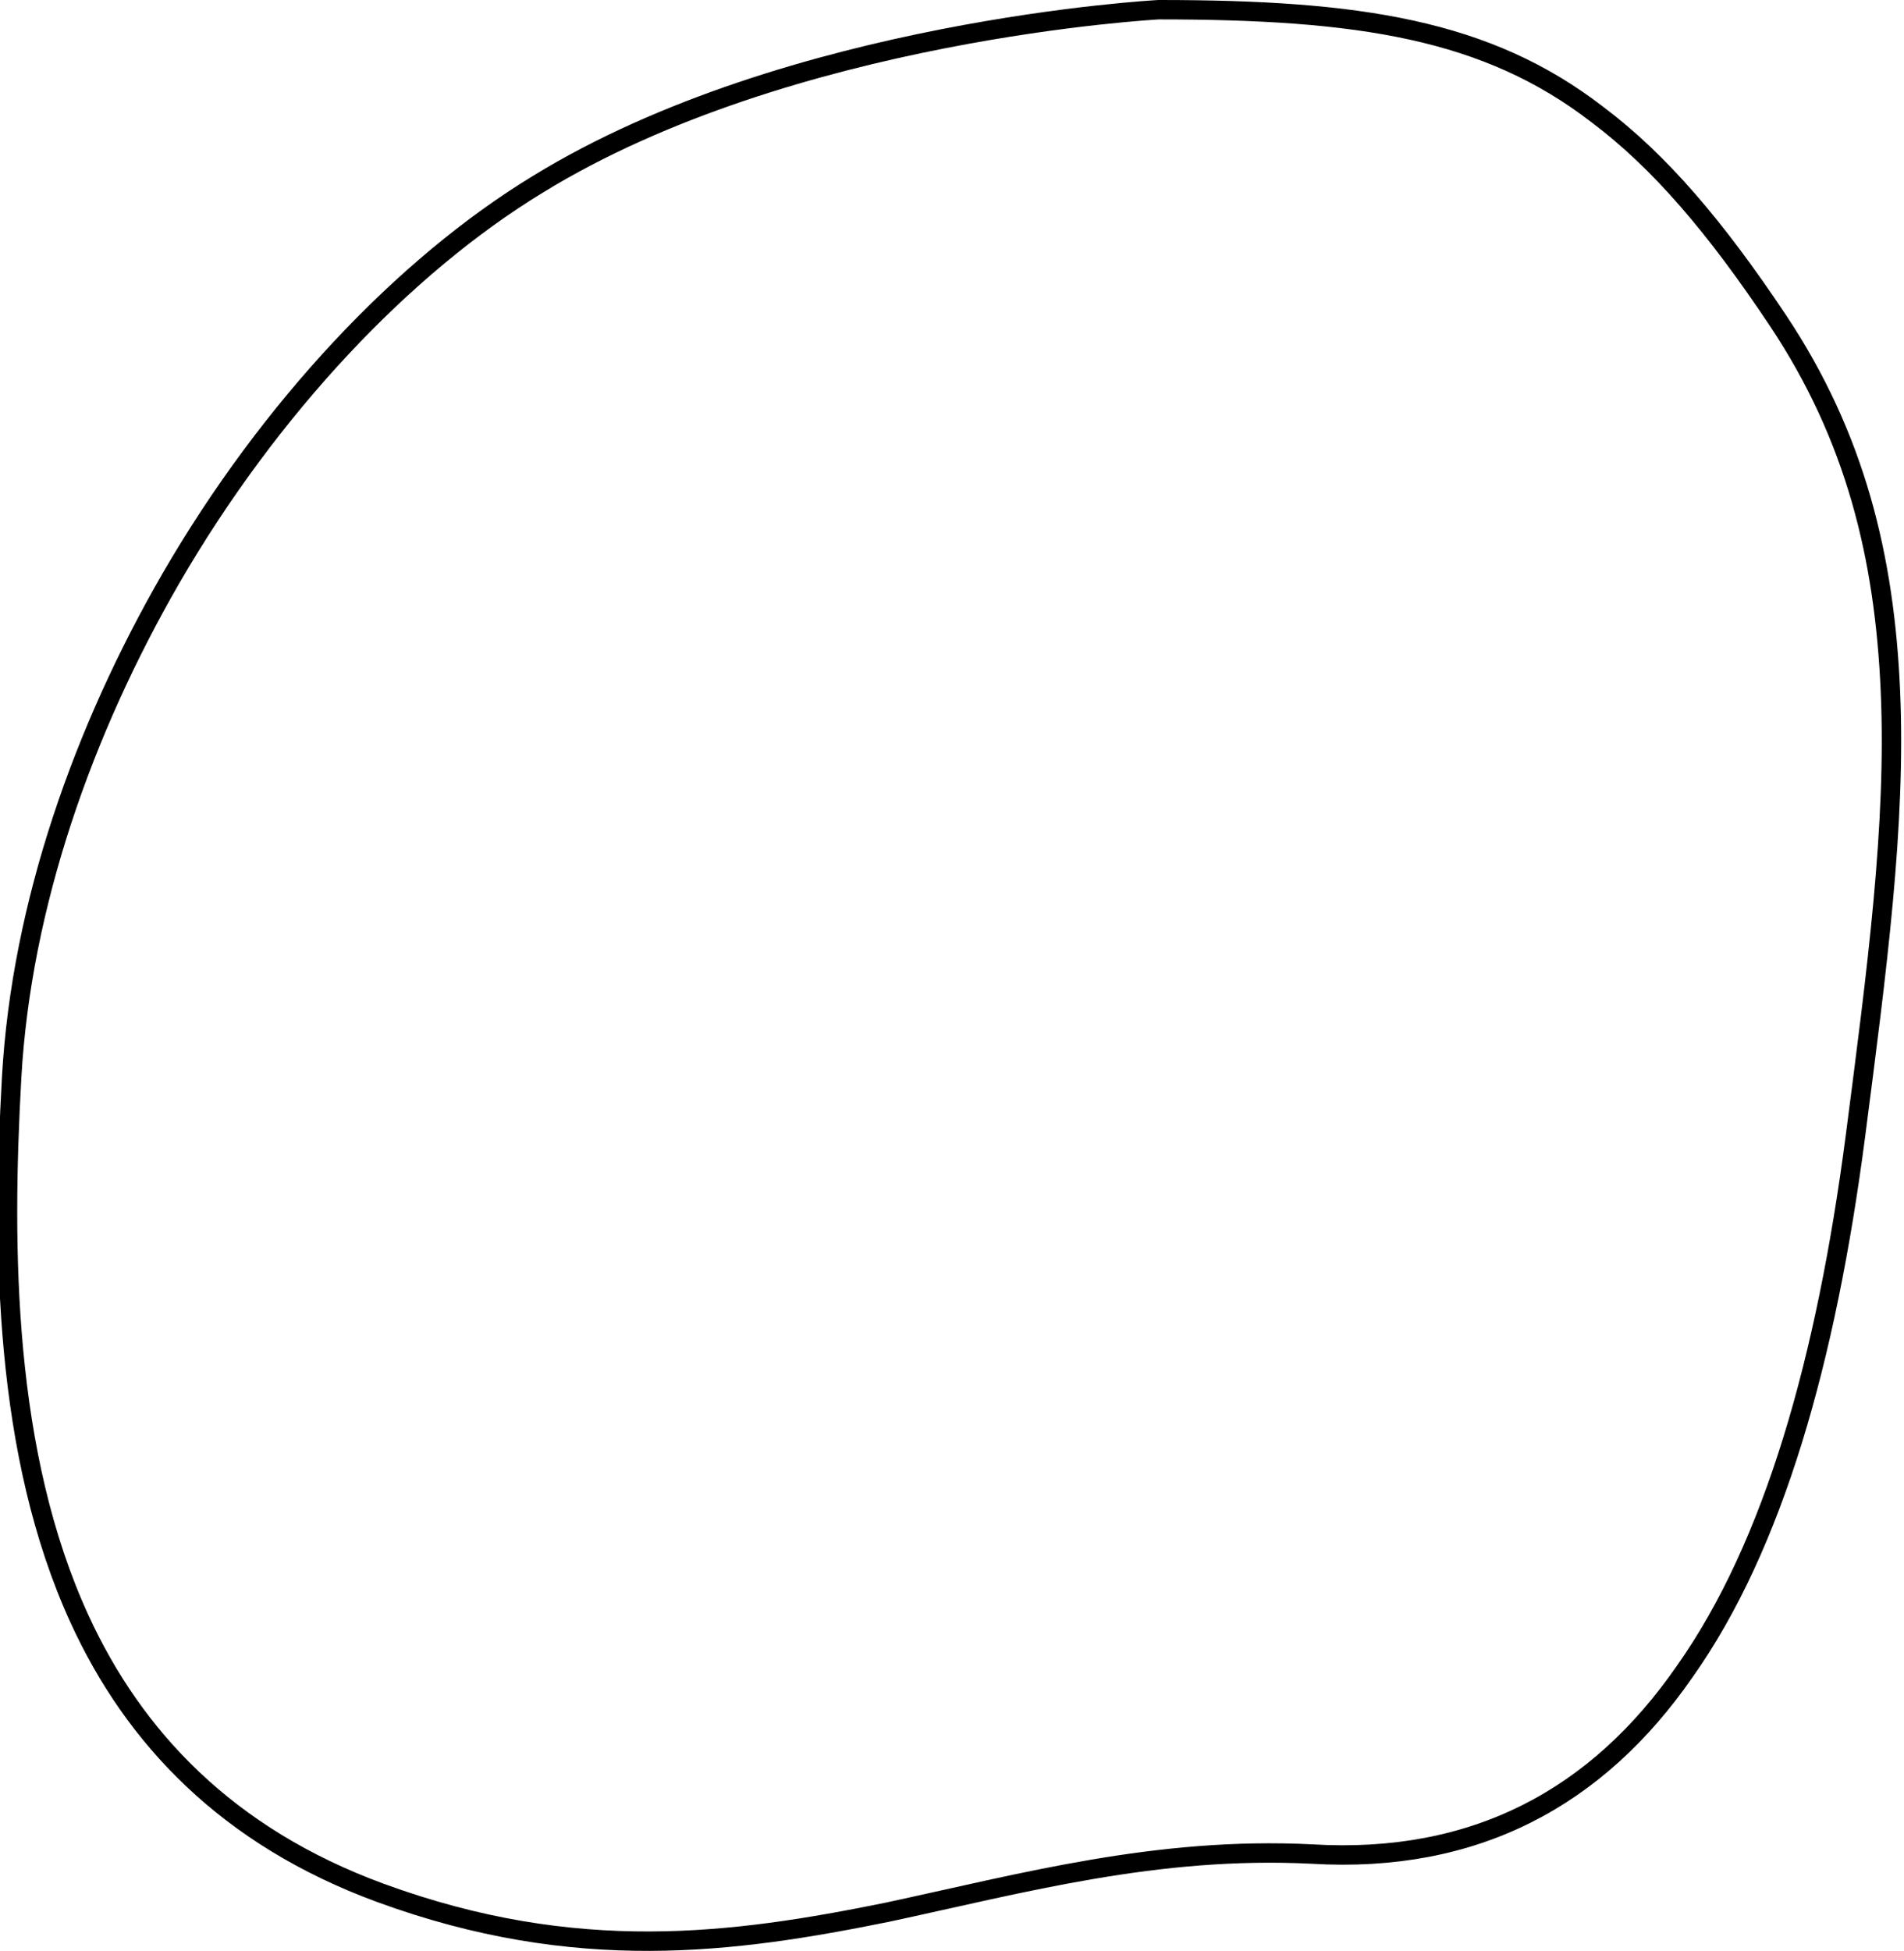 <?xml version="1.0" encoding="utf-8"?>
<!-- Generator: Adobe Illustrator 24.1.1, SVG Export Plug-In . SVG Version: 6.00 Build 0)  -->
<svg version="1.1" id="레이어_1" xmlns="http://www.w3.org/2000/svg" xmlns:xlink="http://www.w3.org/1999/xlink" x="0px"
	 y="0px" viewBox="0 0 98.1 100.5" style="enable-background:new 0 0 98.1 100.5;" xml:space="preserve">
<style type="text/css">
	.st0{fill:#FFD085;}
	.st1{fill:#D5AF72;}
	.st2{fill:#8A2B21;}
	.st3{fill:#FFFFFF;}
	.st4{fill:#F76D48;}
	.st5{fill:#F9AB2D;}
	.st6{fill:none;stroke:#000000;stroke-miterlimit:10;}
</style>
<path class="st6" d="M59.7,0.5c0,0-19,1-32,9C20.8,13.7,13.9,21,8.8,29.8c-4.5,7.8-7.7,16.8-8.2,25.7c-0.5,8.9-0.4,19.4,3.5,27.9
	c2.8,6.1,7.6,11.2,15.5,14.1c10.1,3.7,18.2,2.6,26.1,1c7-1.5,13.9-3.4,21.9-3c8.4,0.5,14.7-2.9,19.2-9.4c4.6-6.5,7.3-16.1,8.8-27.6
	c1.1-8.5,2.1-16,1.8-22.9c-0.3-6.9-1.8-13.1-5.8-19.1c-3.2-4.8-6.1-8.2-9.3-10.6C76.6,1.5,70,0.5,59.7,0.5z"/>
</svg>
